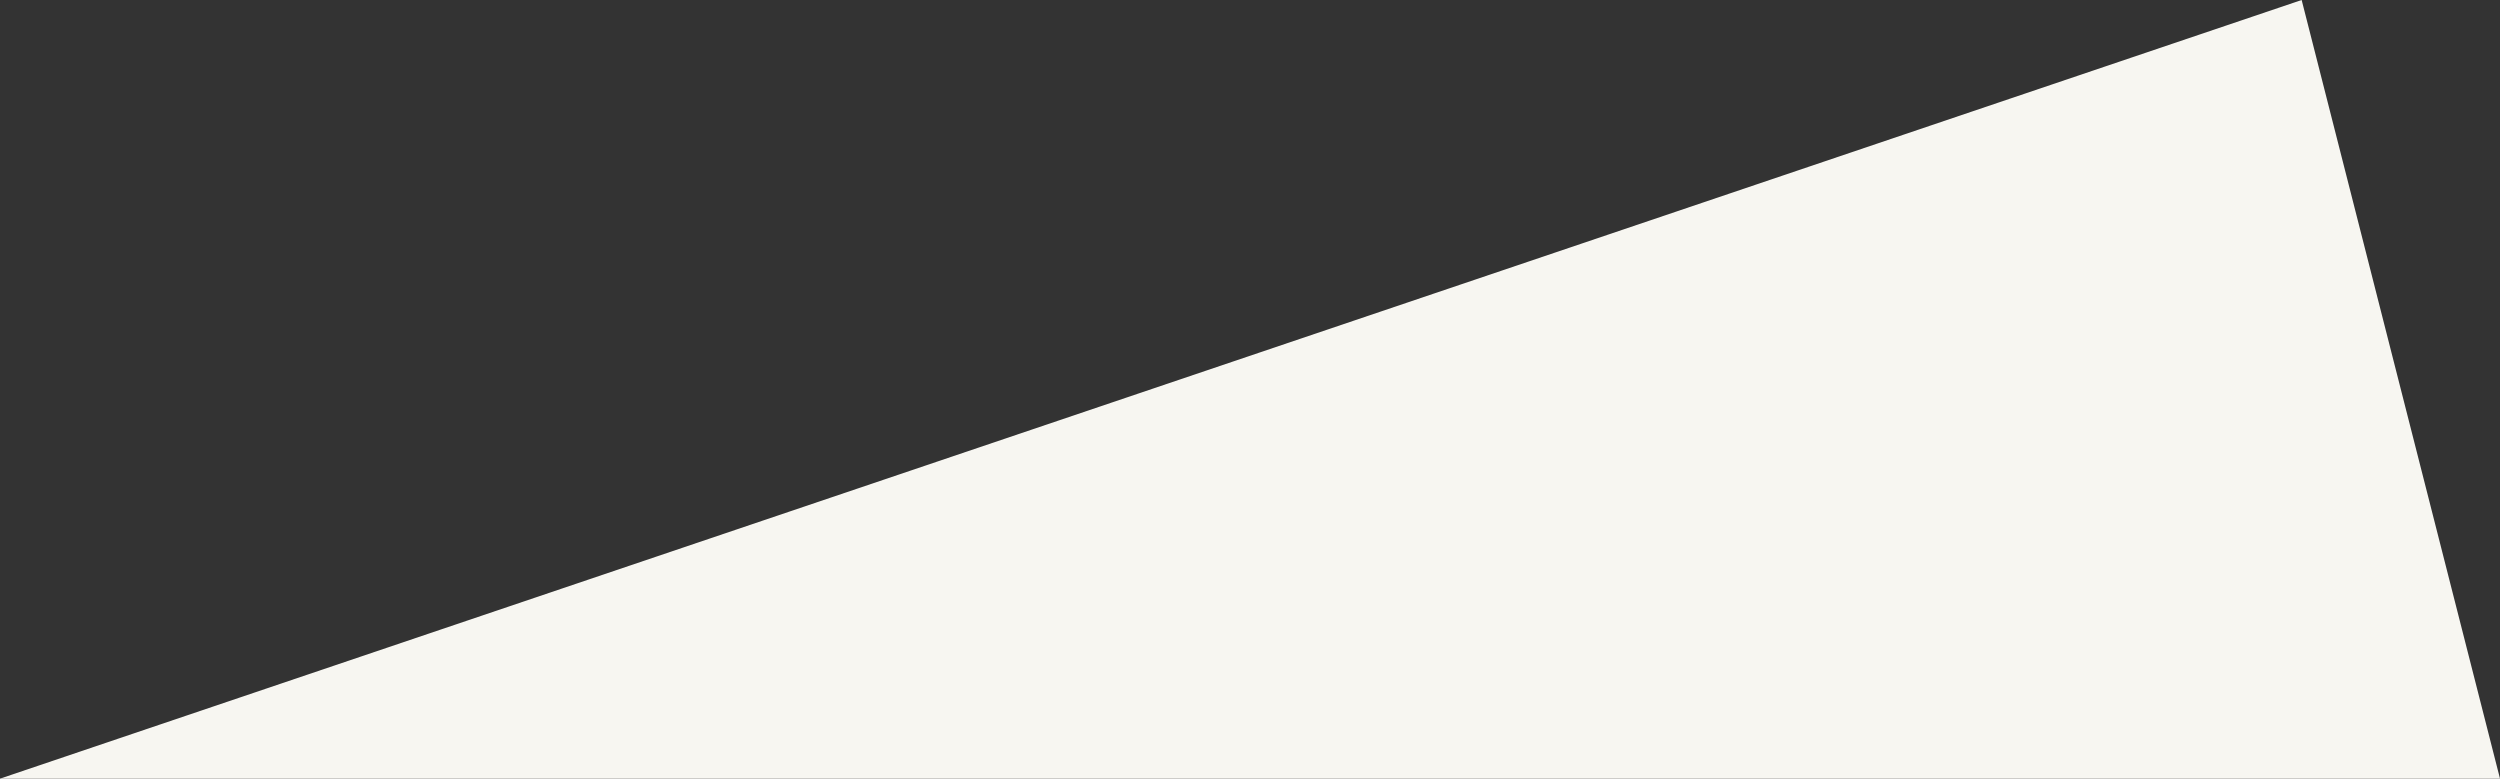 <?xml version="1.0" encoding="UTF-8"?>
<svg id="_レイヤー_2" data-name="レイヤー 2" xmlns="http://www.w3.org/2000/svg" viewBox="0 0 1700.79 529.73">
  <rect x="0" y="0" width="1700.79" height="529.73" fill="#333333" stroke="none"/>
  <defs>
    <style>
      .cls-1 {
        fill: #f7f6f1;
      }
    </style>
  </defs>
  <g id="BACKGROUND">
    <polygon class="cls-1" points="1700.79 529.73 1565.85 0 0 529.73 1700.79 529.73"/>
  </g>
</svg>